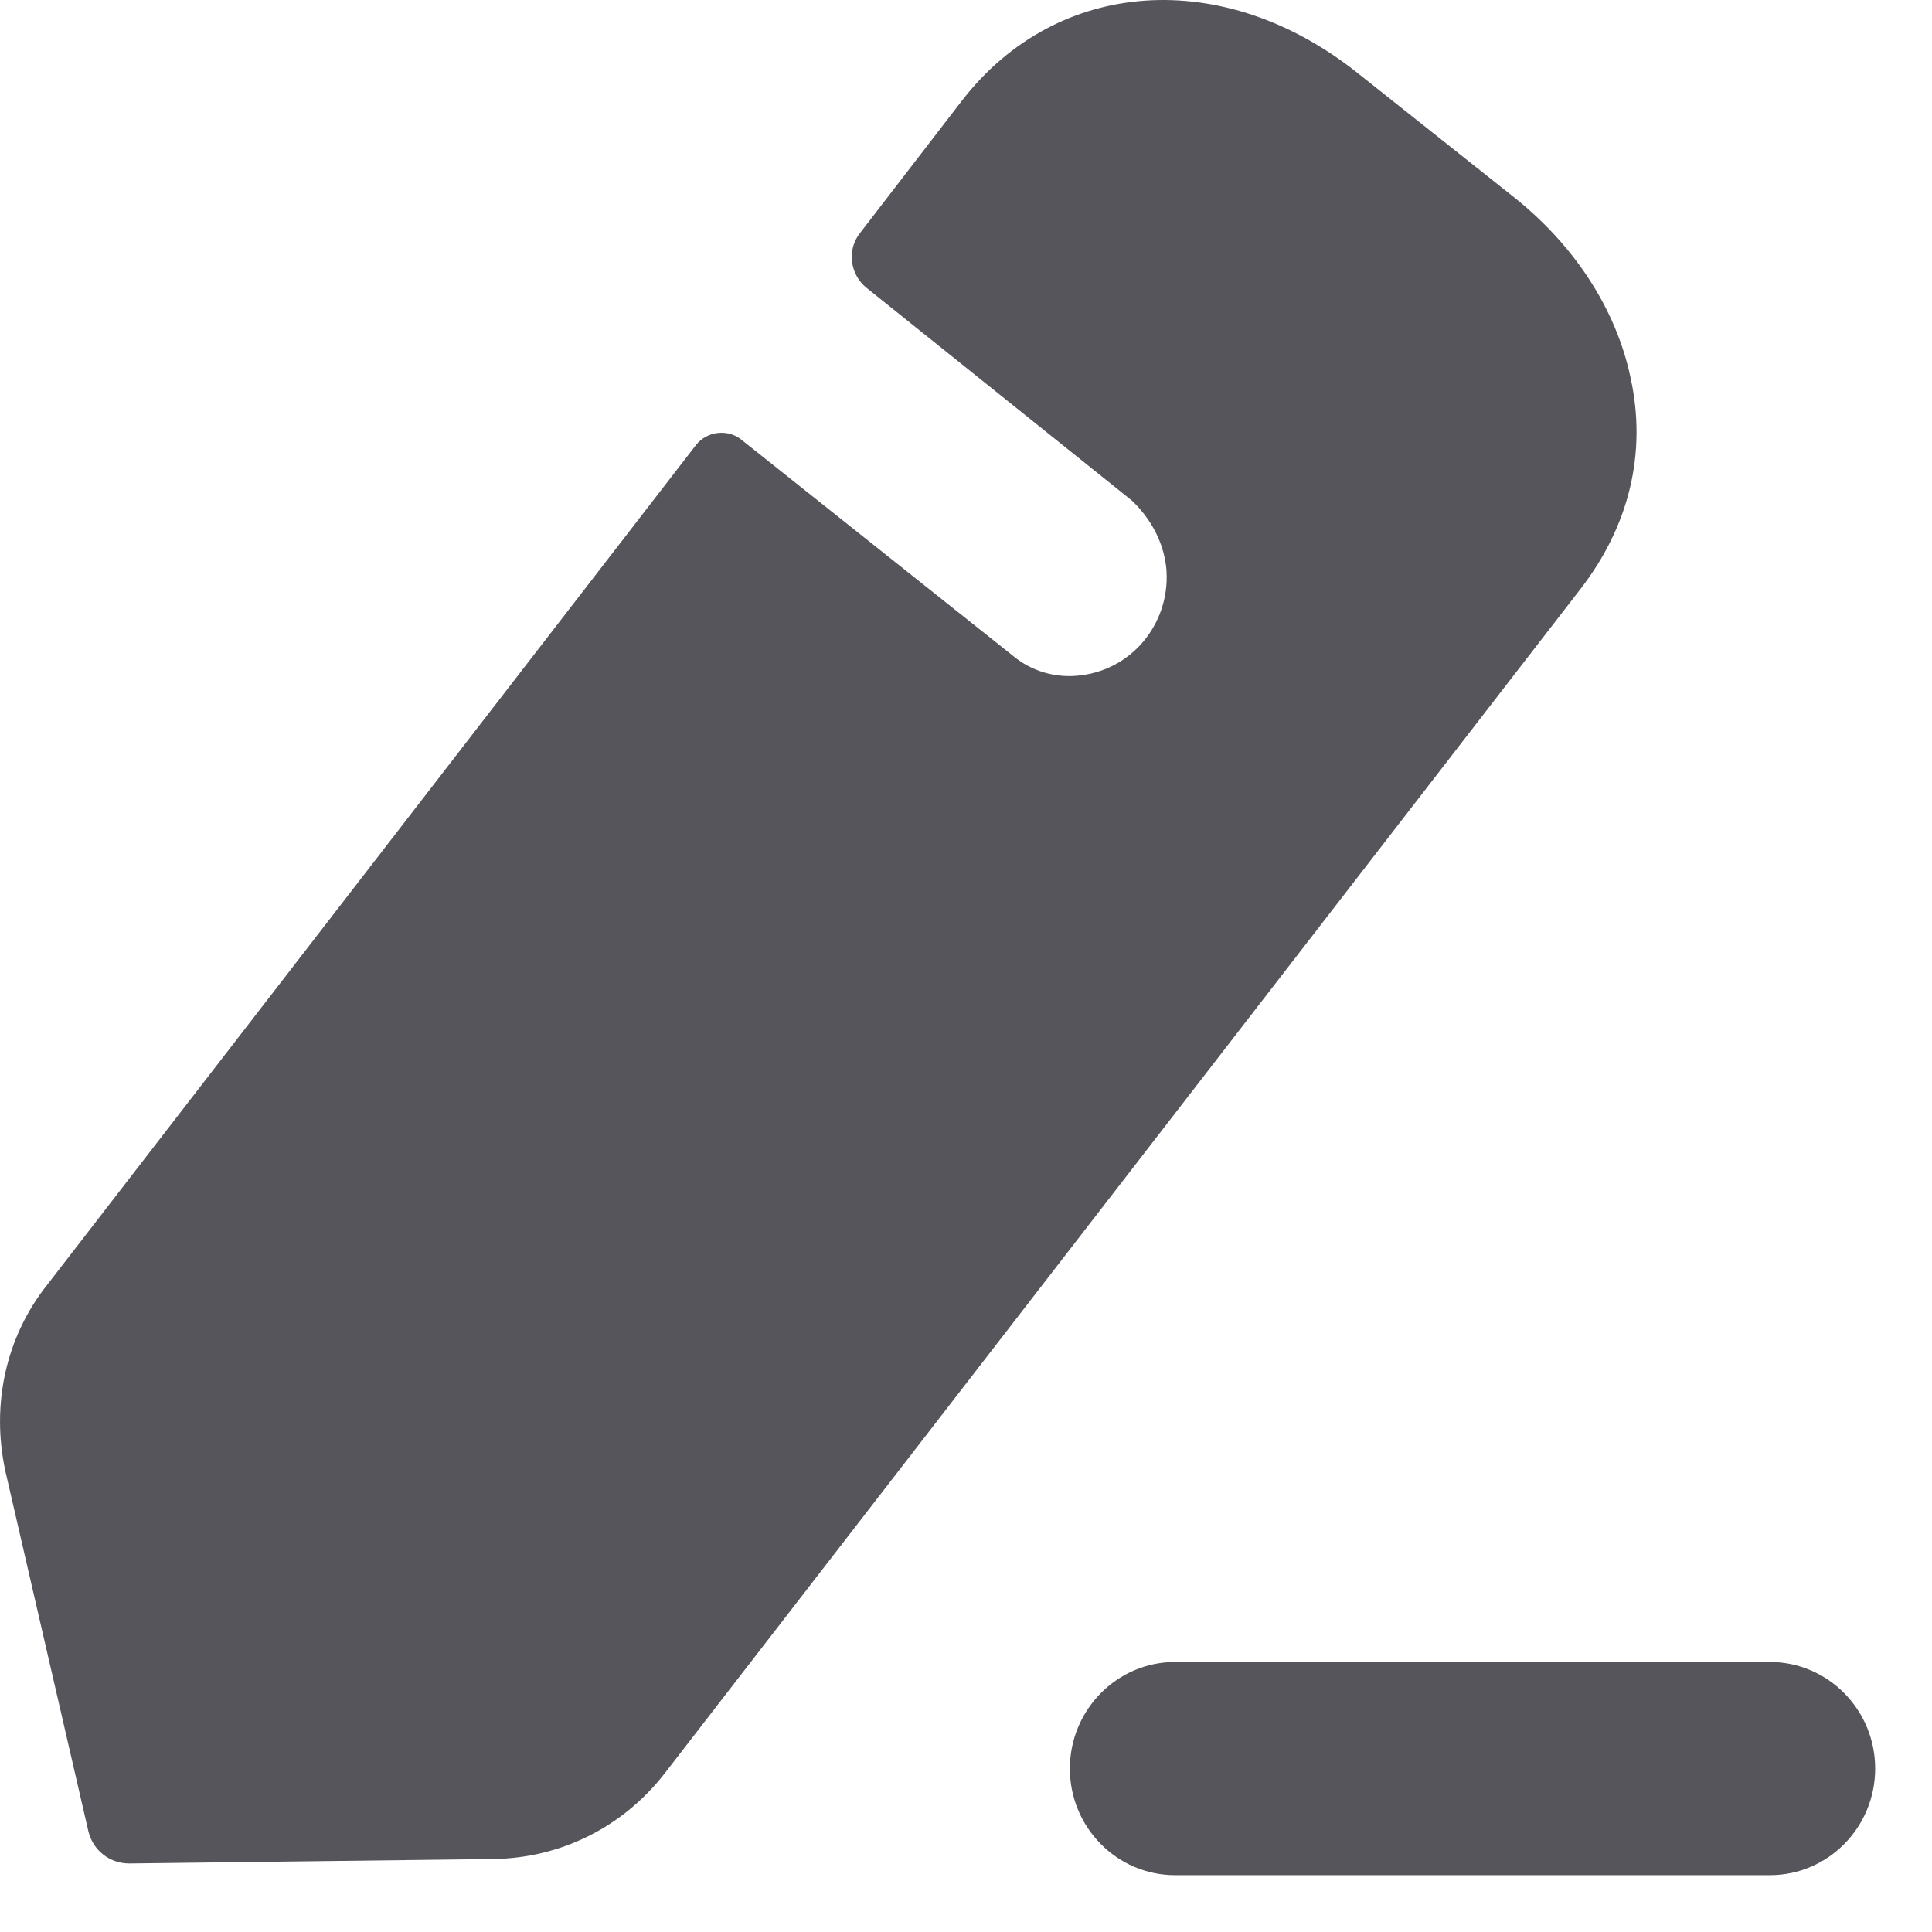 <svg width="17" height="17" viewBox="0 0 17 17" fill="none" xmlns="http://www.w3.org/2000/svg">
<path d="M15.574 14.624C16.085 14.624 16.5 15.045 16.5 15.562C16.5 16.08 16.085 16.5 15.574 16.5H10.34C9.829 16.5 9.414 16.08 9.414 15.562C9.414 15.045 9.829 14.624 10.34 14.624H15.574ZM11.944 0.641L13.296 1.715C13.851 2.148 14.22 2.72 14.347 3.321C14.493 3.982 14.337 4.632 13.899 5.193L5.845 15.609C5.475 16.082 4.931 16.348 4.347 16.358L1.137 16.397C0.962 16.397 0.816 16.279 0.777 16.111L0.048 12.948C-0.079 12.367 0.048 11.766 0.417 11.303L6.127 3.912C6.224 3.794 6.399 3.775 6.516 3.863L8.919 5.775C9.074 5.903 9.288 5.972 9.512 5.942C9.989 5.883 10.31 5.45 10.261 4.986C10.232 4.75 10.115 4.553 9.96 4.405C9.911 4.366 7.625 2.533 7.625 2.533C7.479 2.415 7.45 2.198 7.567 2.051L8.471 0.877C9.308 -0.197 10.767 -0.295 11.944 0.641Z" fill="#56555C"/>
</svg>
